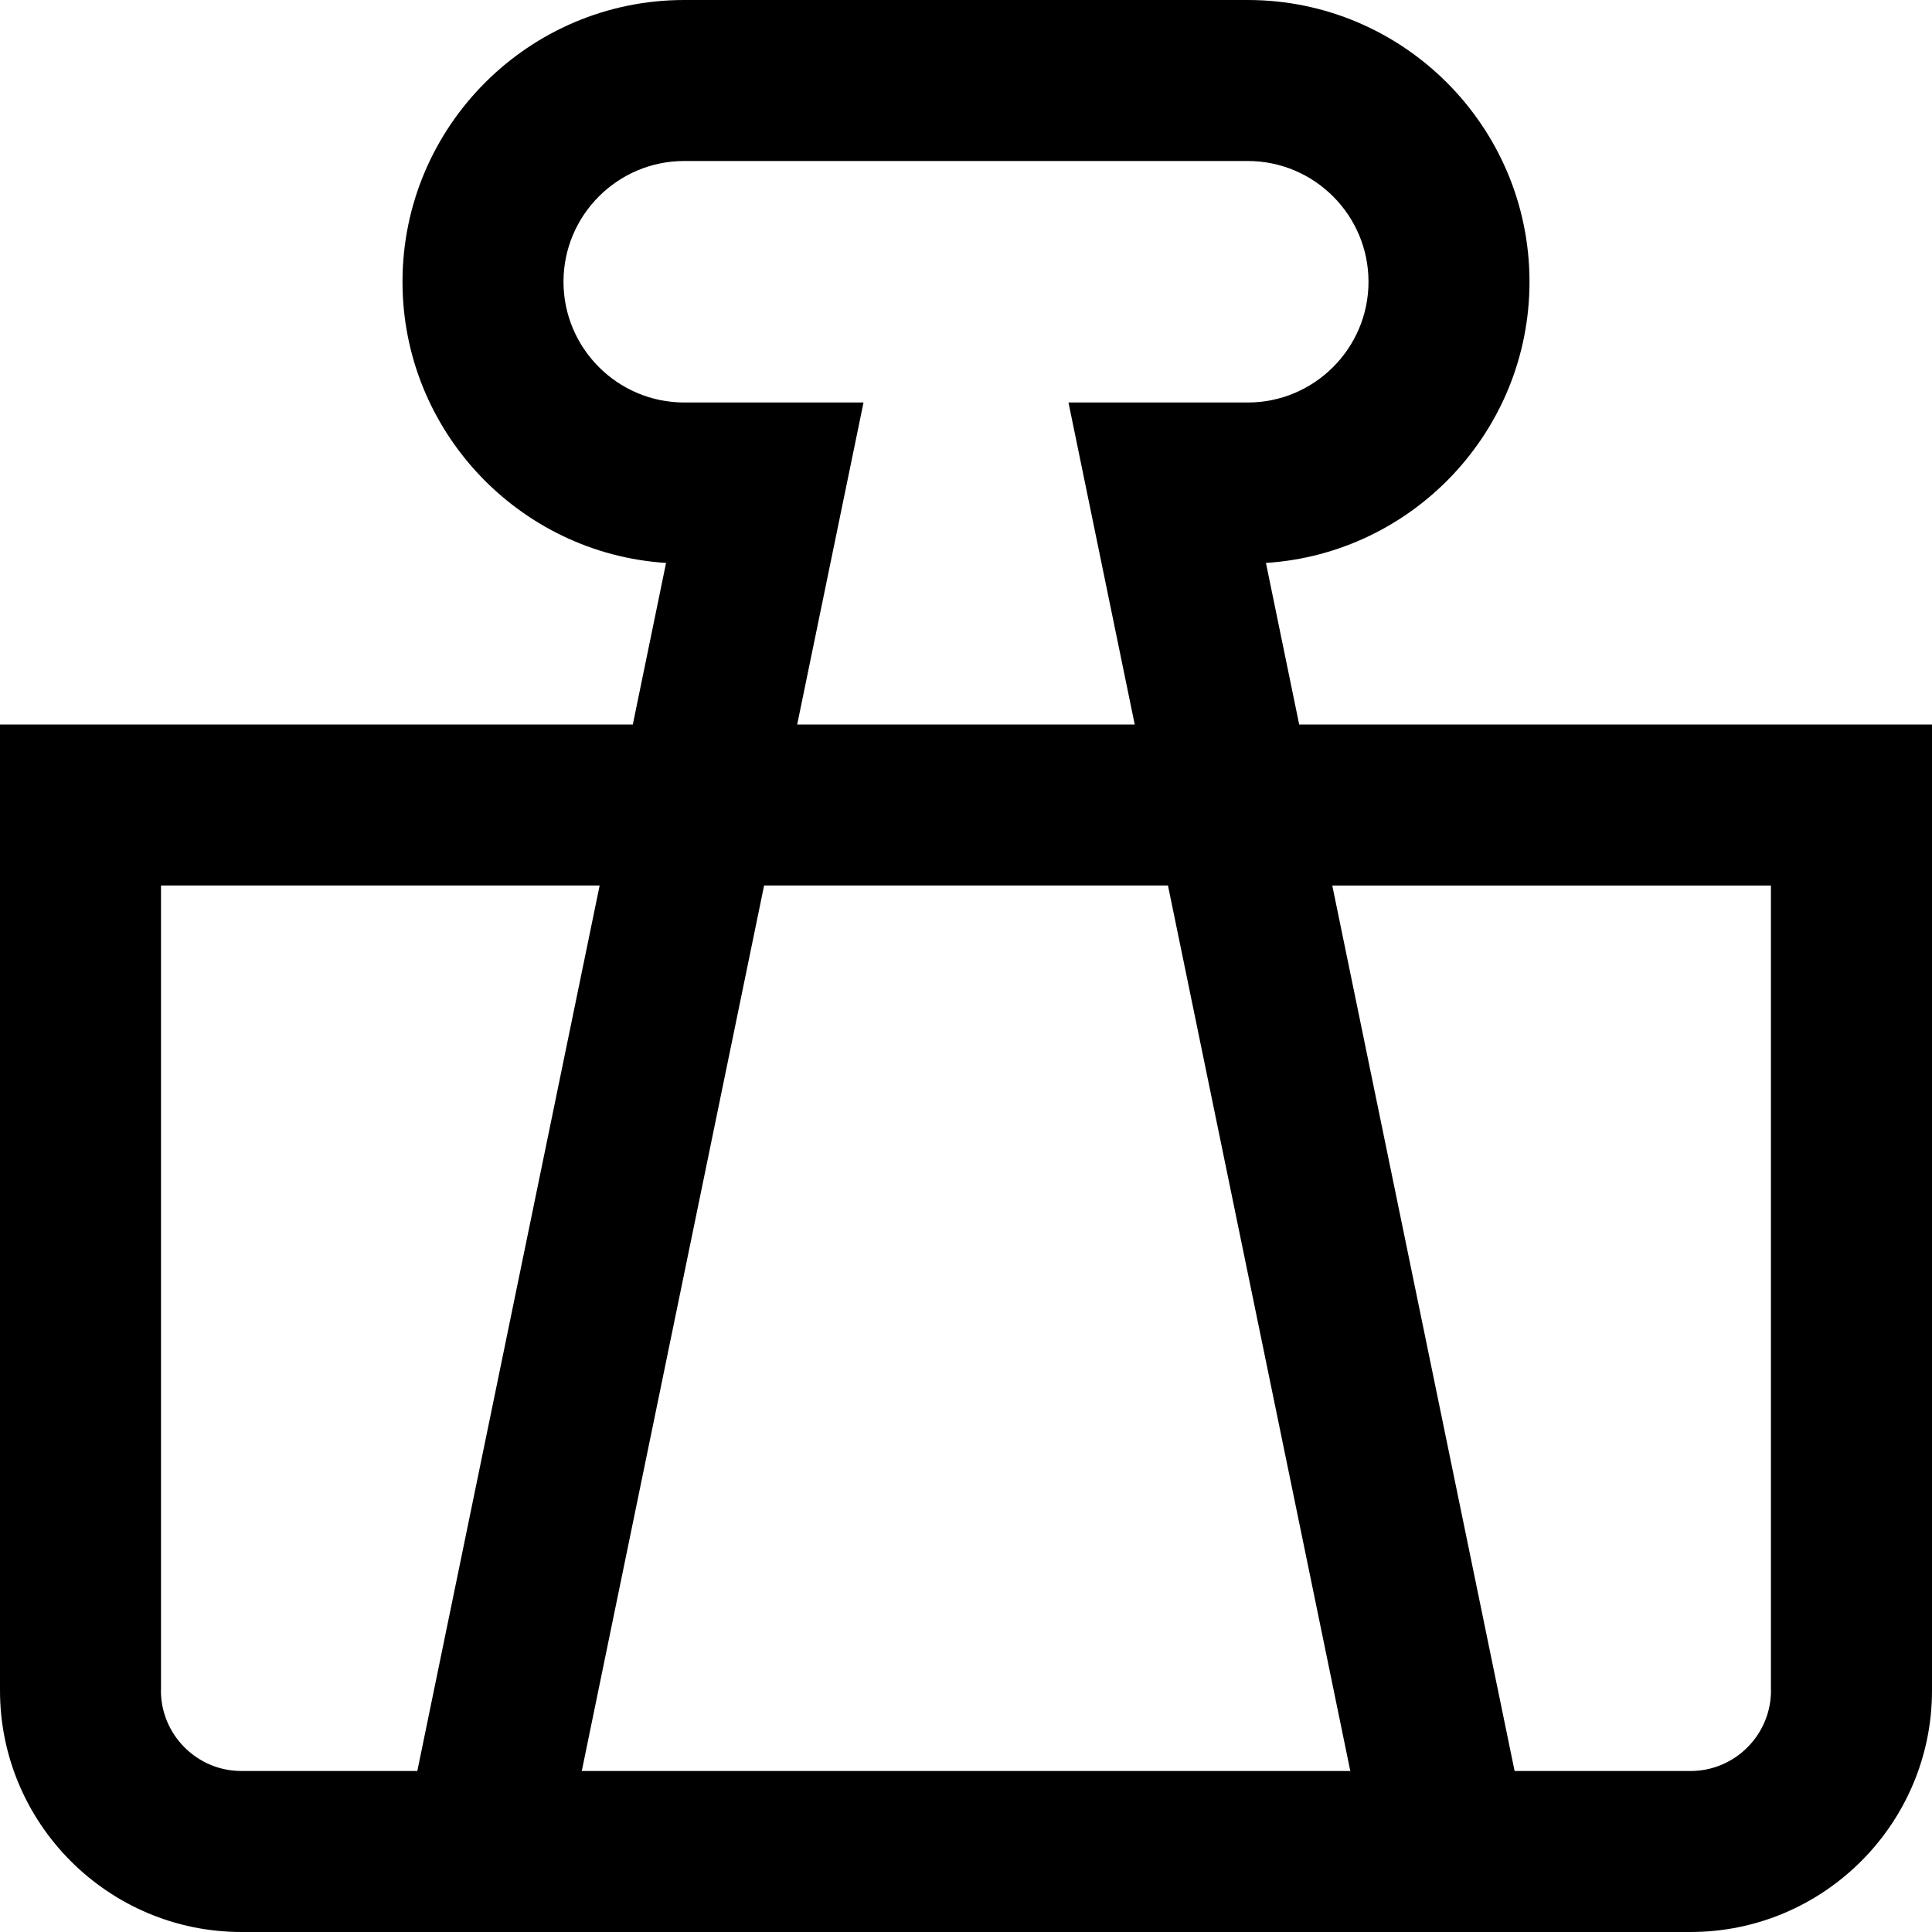<svg id="Layer_1" viewBox="0 0 24 24" xmlns="http://www.w3.org/2000/svg" data-name="Layer 1"><path d="m16.139 9-.413-2.007c1.825-.117 3.274-1.639 3.274-3.493 0-1.93-1.57-3.5-3.5-3.5h-7c-1.93 0-3.5 1.57-3.5 3.5 0 1.854 1.449 3.376 3.274 3.493l-.413 2.007h-7.861v12c0 1.654 1.346 3 3 3h18c1.654 0 3-1.346 3-3v-12zm-7.639-4c-.827 0-1.5-.673-1.5-1.5s.673-1.5 1.5-1.5h7c.827 0 1.5.673 1.5 1.5s-.673 1.5-1.5 1.5h-2.227l.823 4h-4.193l.824-4zm6.009 6 2.265 11h-9.547l2.265-11zm-12.509 10v-10h5.449l-2.265 11h-2.185c-.551 0-1-.449-1-1zm20 0c0 .551-.448 1-1 1h-2.185l-2.265-11h5.449v10z"/></svg>